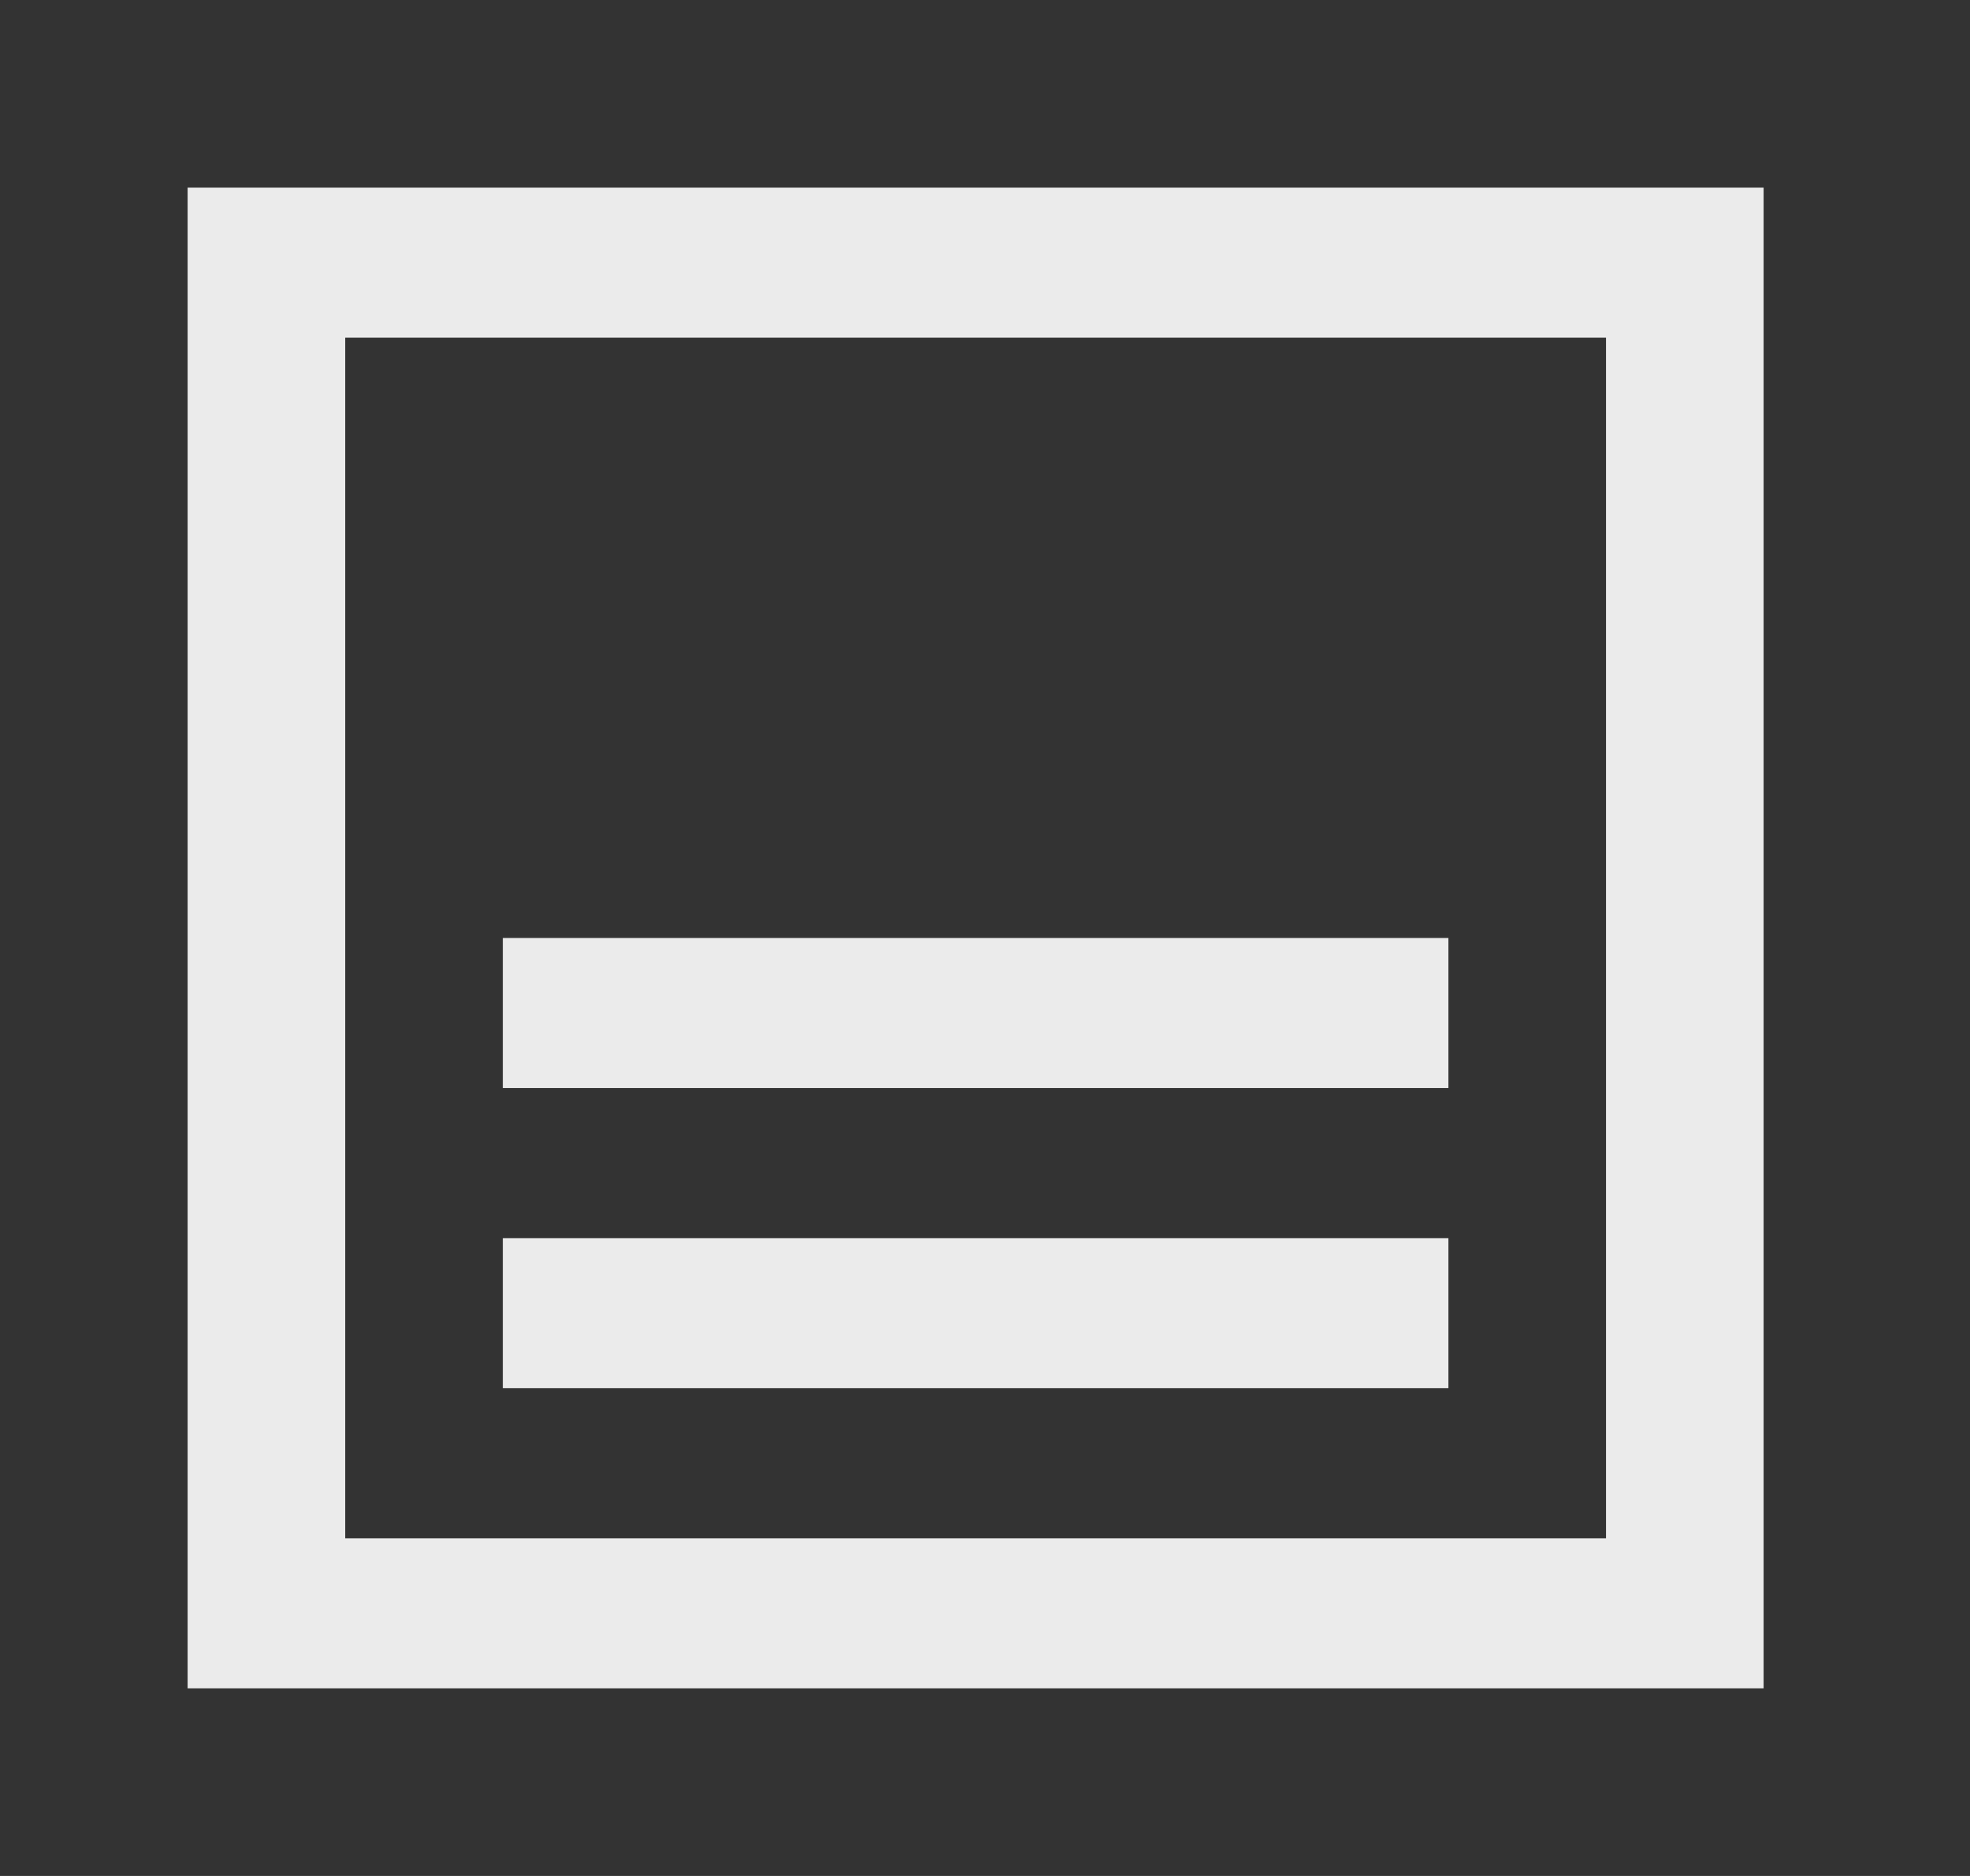<!-- Generated by IcoMoon.io -->
<svg version="1.1" xmlns="http://www.w3.org/2000/svg" width="42" height="40" viewBox="0 0 42 40">
<rect x="0" y="0" width="42" height="40" fill="#333333" stroke="none"/>
<title>mp-shelf_double_down-</title>
<path fill="#ebebeb" d="M7.36 32.8v-25.6h26.88v25.6h-26.88zM4 36h33.6v-32h-33.6v32zM10.72 23.2v-3.2h20.16v3.2h-20.16zM10.72 29.6v-3.2h20.16v3.2h-20.16z"></path>
</svg>
